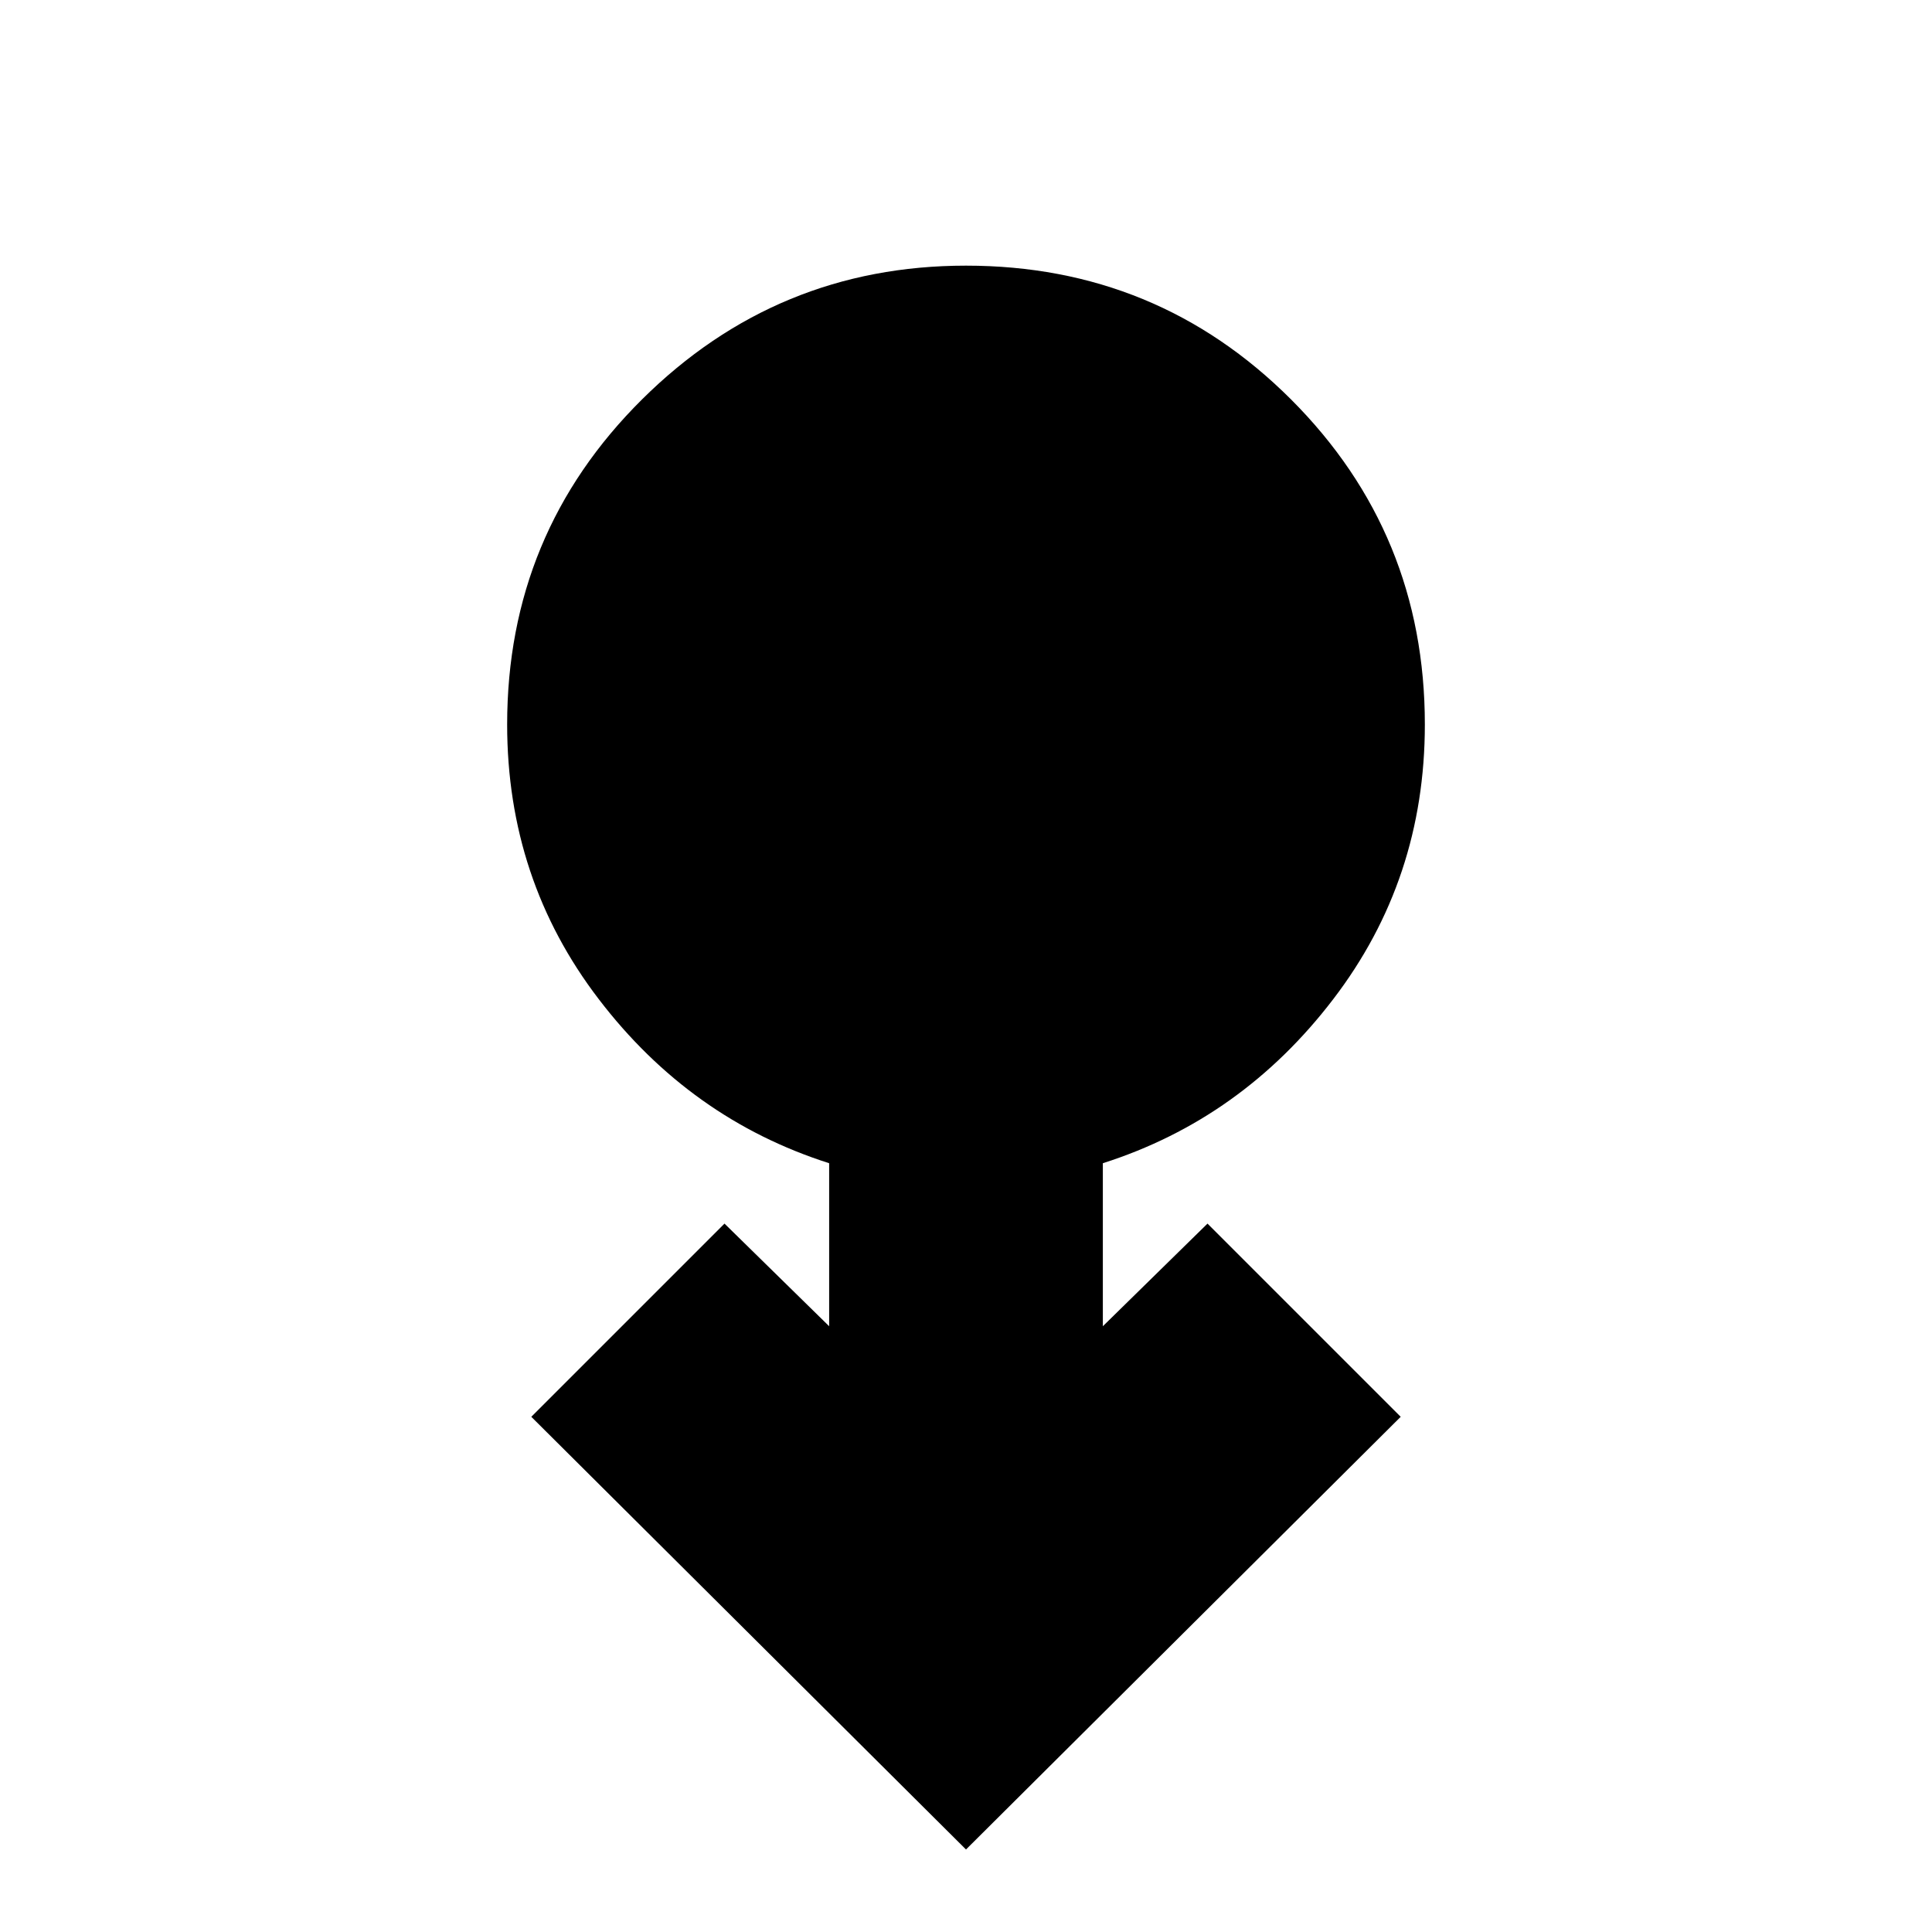 <svg xmlns="http://www.w3.org/2000/svg" height="24" width="24"><path d="M12 22.975 6.6 17.6 9 15.2l1.3 1.275V14.45q-1.725-.55-2.862-2.038Q6.3 10.925 6.3 9q0-2.375 1.675-4.038Q9.65 3.3 12 3.3q2.375 0 4.038 1.662Q17.7 6.625 17.7 9q0 1.925-1.138 3.412Q15.425 13.9 13.7 14.45v2.025L15 15.2l2.4 2.4Z"/></svg>